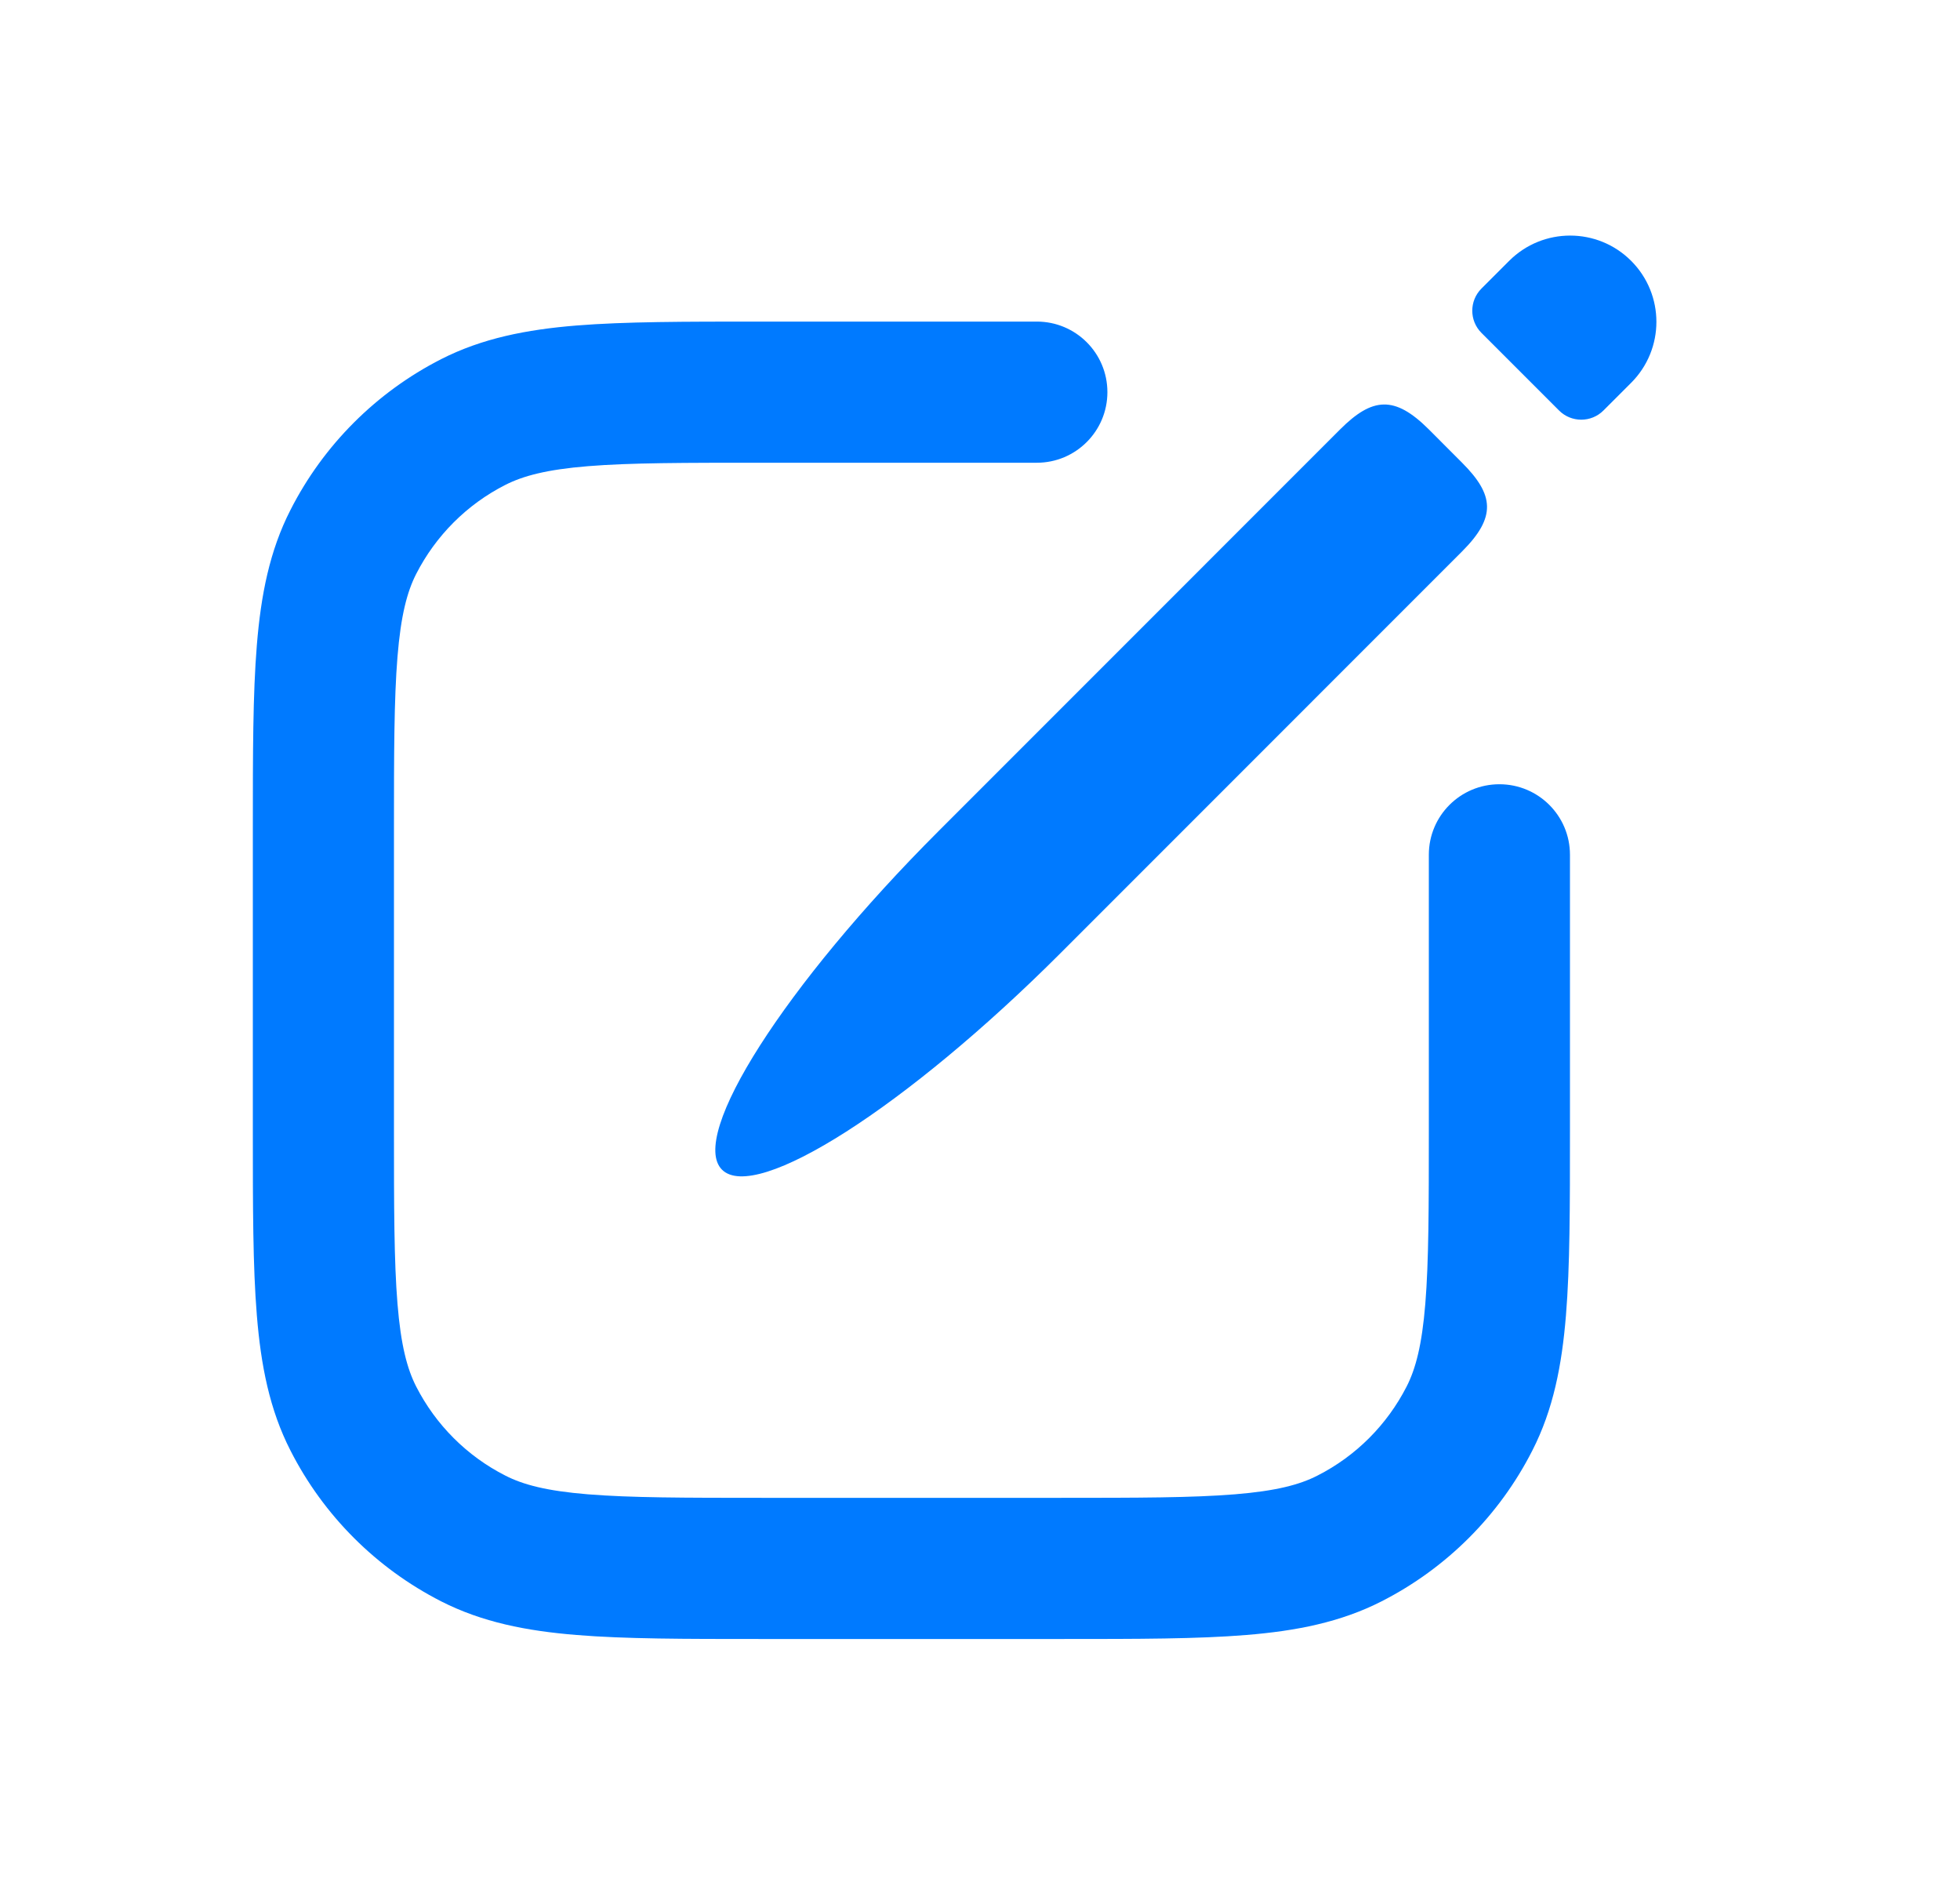 <svg width="25" height="24" viewBox="0 0 25 24" fill="none" xmlns="http://www.w3.org/2000/svg">
<path fill-rule="evenodd" clip-rule="evenodd" d="M9.687 4.101L13.225 4.101C13.722 4.101 14.125 4.503 14.125 5.001C14.125 5.498 13.722 5.901 13.225 5.901H9.725C8.73 5.901 8.038 5.901 7.499 5.945C6.971 5.988 6.671 6.069 6.445 6.184C5.955 6.433 5.558 6.831 5.308 7.32C5.193 7.546 5.113 7.847 5.07 8.375C5.026 8.914 5.025 9.606 5.025 10.601V14.4C5.025 15.396 5.026 16.088 5.07 16.626C5.113 17.154 5.193 17.455 5.308 17.681C5.558 18.17 5.955 18.568 6.445 18.817C6.671 18.933 6.971 19.013 7.499 19.056C8.038 19.1 8.73 19.101 9.725 19.101H13.525C14.52 19.101 15.212 19.1 15.751 19.056C16.279 19.013 16.579 18.933 16.805 18.817C17.295 18.568 17.692 18.17 17.942 17.681C18.057 17.455 18.137 17.154 18.18 16.626C18.224 16.088 18.225 15.396 18.225 14.4V10.9C18.225 10.403 18.628 10.001 19.125 10.001C19.622 10.001 20.025 10.403 20.025 10.9V14.439C20.025 15.386 20.025 16.152 19.974 16.773C19.922 17.412 19.812 17.976 19.545 18.498C19.124 19.326 18.45 19.999 17.622 20.421C17.1 20.687 16.536 20.798 15.897 20.85C15.277 20.901 14.511 20.901 13.563 20.901H9.687C8.739 20.901 7.973 20.901 7.353 20.85C6.714 20.798 6.15 20.687 5.627 20.421C4.8 19.999 4.126 19.326 3.705 18.498C3.438 17.976 3.328 17.412 3.276 16.773C3.225 16.152 3.225 15.386 3.225 14.439V10.562C3.225 9.615 3.225 8.849 3.276 8.228C3.328 7.589 3.438 7.025 3.705 6.503C4.126 5.675 4.8 5.002 5.627 4.58C6.15 4.314 6.714 4.203 7.353 4.151C7.973 4.101 8.739 4.101 9.687 4.101Z" fill="#007AFF"/>
<path fill-rule="evenodd" clip-rule="evenodd" d="M19.25 3.326C19.679 2.897 20.376 2.897 20.805 3.326C21.235 3.756 21.235 4.452 20.805 4.882L20.452 5.235C20.296 5.391 20.042 5.391 19.886 5.235L18.896 4.245C18.74 4.089 18.74 3.836 18.896 3.68L19.25 3.326ZM18.649 5.901L18.225 5.476C17.788 5.04 17.505 5.065 17.093 5.476C15.384 7.185 13.676 8.894 11.967 10.603C10.014 12.556 8.78 14.487 9.209 14.916C9.639 15.346 11.57 14.111 13.523 12.159C15.231 10.45 16.94 8.741 18.649 7.032C19.086 6.595 19.06 6.312 18.649 5.901Z" fill="#007AFF"/>
</svg>
